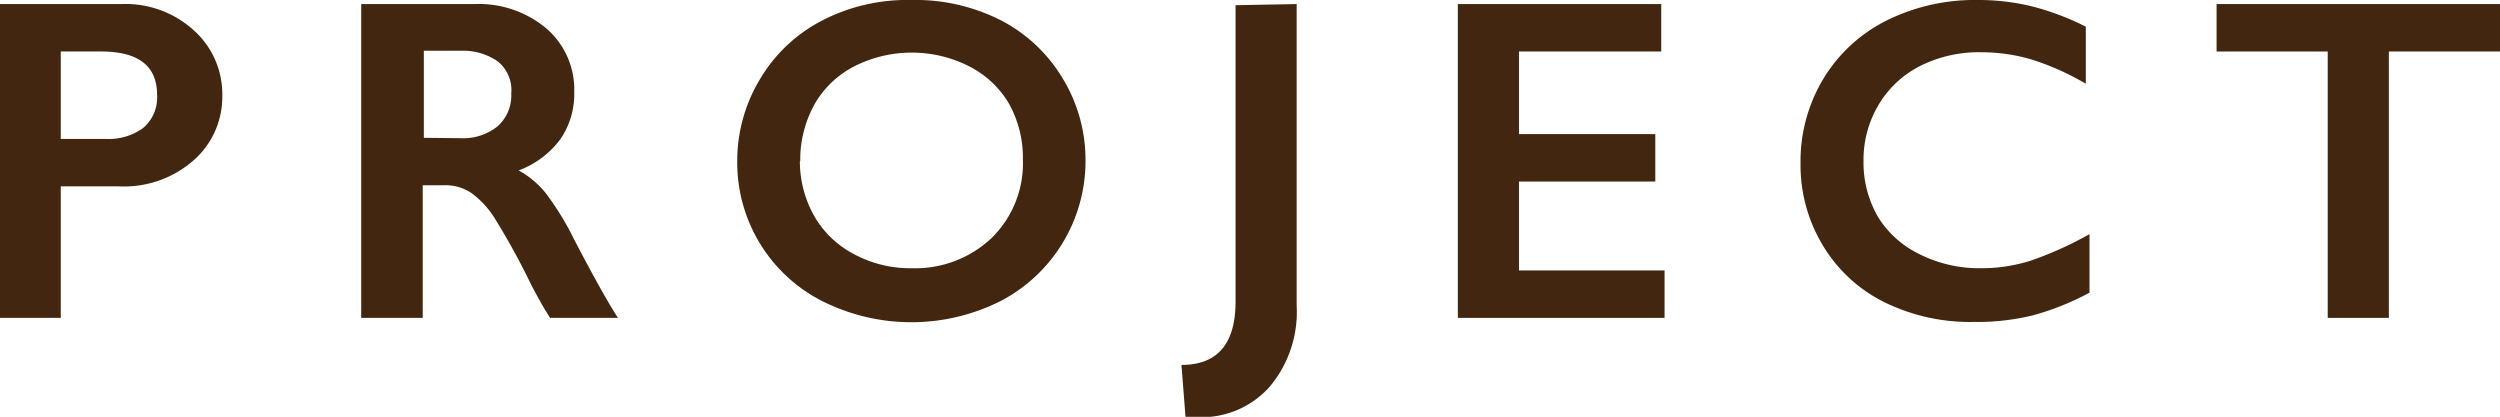 <svg xmlns="http://www.w3.org/2000/svg" viewBox="0 0 67.48 11.25"><defs><style>.cls-1{fill:#42260f;}</style></defs><title>メニュー02</title><g id="レイヤー_2" data-name="レイヤー 2"><g id="バナー"><path class="cls-1" d="M3.28.11A2.73,2.73,0,0,1,5.21.8,2.31,2.31,0,0,1,6,2.57,2.28,2.28,0,0,1,5.2,4.35a2.85,2.85,0,0,1-2,.68H1.64V8.58H0V.11ZM2.87,3.75a1.57,1.57,0,0,0,1-.3,1.08,1.08,0,0,0,.37-.89q0-1.17-1.51-1.17H1.64V3.75Z"/><path class="cls-1" d="M12.8.11a2.84,2.84,0,0,1,1.95.66,2.18,2.18,0,0,1,.75,1.72,2.15,2.15,0,0,1-.37,1.26A2.47,2.47,0,0,1,14,4.6a2.46,2.46,0,0,1,.72.6,7.61,7.61,0,0,1,.78,1.27Q16.3,8,16.68,8.58H14.85q-.19-.28-.51-.89a19.36,19.36,0,0,0-1-1.82,2.46,2.46,0,0,0-.63-.67A1.25,1.25,0,0,0,12,5h-.59V8.58H9.75V.11Zm-.37,3.62a1.48,1.48,0,0,0,1-.32,1.11,1.11,0,0,0,.37-.88,1,1,0,0,0-.36-.87,1.64,1.64,0,0,0-1-.29h-1V3.72Z"/><path class="cls-1" d="M24.59,0A5.09,5.09,0,0,1,27,.54a4.18,4.18,0,0,1,1.68,1.57,4.22,4.22,0,0,1,.62,2.24A4.26,4.26,0,0,1,27,8.13a5.36,5.36,0,0,1-4.8,0A4.19,4.19,0,0,1,19.9,4.35a4.26,4.26,0,0,1,.6-2.19A4.17,4.17,0,0,1,22.16.57,5,5,0,0,1,24.59,0Zm-3,4.35A3,3,0,0,0,22,5.87a2.66,2.66,0,0,0,1.07,1,3.19,3.19,0,0,0,1.55.37,3,3,0,0,0,2.15-.82,2.82,2.82,0,0,0,.84-2.11,3,3,0,0,0-.38-1.52,2.63,2.63,0,0,0-1.07-1,3.43,3.43,0,0,0-3.1,0,2.6,2.6,0,0,0-1.06,1A3.09,3.09,0,0,0,21.6,4.35Z"/><path class="cls-1" d="M35,.11V8.26a3.14,3.14,0,0,1-.73,2.18,2.46,2.46,0,0,1-1.93.82H32l-.11-1.41q1.46,0,1.46-1.71v-8Z"/><path class="cls-1" d="M44.84.11V1.39H41V3.62h3.68V4.9H41V7.3h3.93V8.58H39.35V.11Z"/><path class="cls-1" d="M53.39,0A6.12,6.12,0,0,1,54.8.16,7.15,7.15,0,0,1,56.3.72V2.26a7.08,7.08,0,0,0-1.45-.65,4.81,4.81,0,0,0-1.39-.2,3.53,3.53,0,0,0-1.63.37A2.74,2.74,0,0,0,50.7,2.84a2.9,2.9,0,0,0-.4,1.51,2.92,2.92,0,0,0,.4,1.52,2.7,2.7,0,0,0,1.13,1,3.59,3.59,0,0,0,1.64.37,4.41,4.41,0,0,0,1.33-.2,9.69,9.69,0,0,0,1.6-.72V7.9a7.36,7.36,0,0,1-1.52.61,6.39,6.39,0,0,1-1.61.18,5.24,5.24,0,0,1-2.4-.53A4,4,0,0,1,49.2,6.62a4.19,4.19,0,0,1-.6-2.2,4.32,4.32,0,0,1,.62-2.3A4.17,4.17,0,0,1,50.93.55,5.36,5.36,0,0,1,53.39,0Z"/><path class="cls-1" d="M67.48.11V1.39h-3V8.58H62.83V1.39h-3V.11Z"/></g></g></svg>